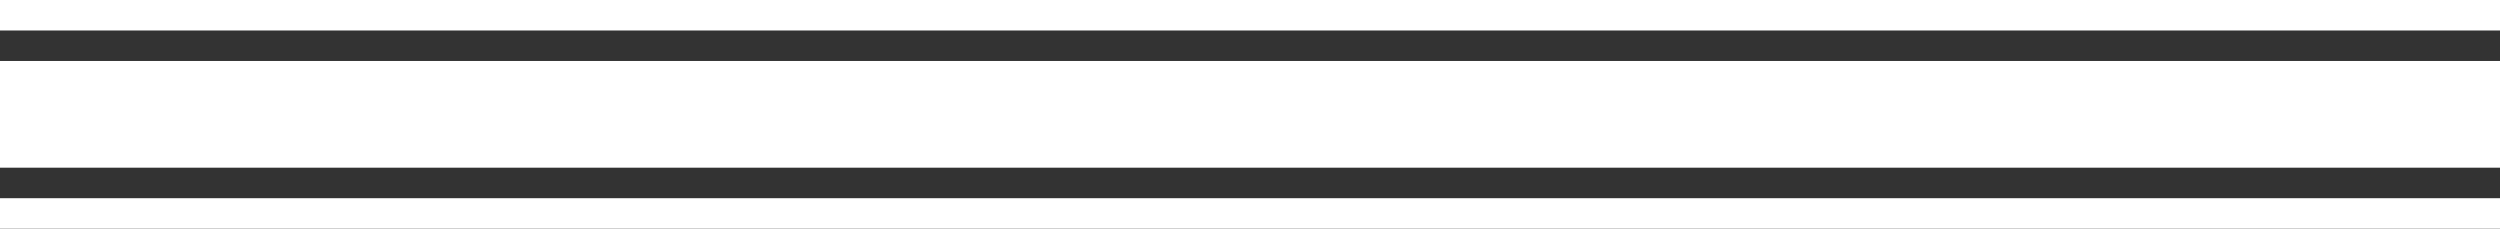 <svg xmlns="http://www.w3.org/2000/svg" viewBox="0 0 164 15"><rect x="0" y="0" width="164" height="15" fill="#333333" stroke="none"/><defs><style>.cls-1{fill:#fff;}</style></defs><title>Asset 1</title><g id="Layer_2" data-name="Layer 2"><g id="Layer_1-2" data-name="Layer 1"><g id="Rectangle_8_copy" data-name="Rectangle 8 copy"><rect class="cls-1" y="13" width="164" height="2"/></g><g id="Rectangle_8_copy_3" data-name="Rectangle 8 copy 3"><rect class="cls-1" y="4" width="164" height="7"/></g><g id="Rectangle_8_copy_2" data-name="Rectangle 8 copy 2"><rect class="cls-1" width="164" height="2"/></g></g></g></svg>
